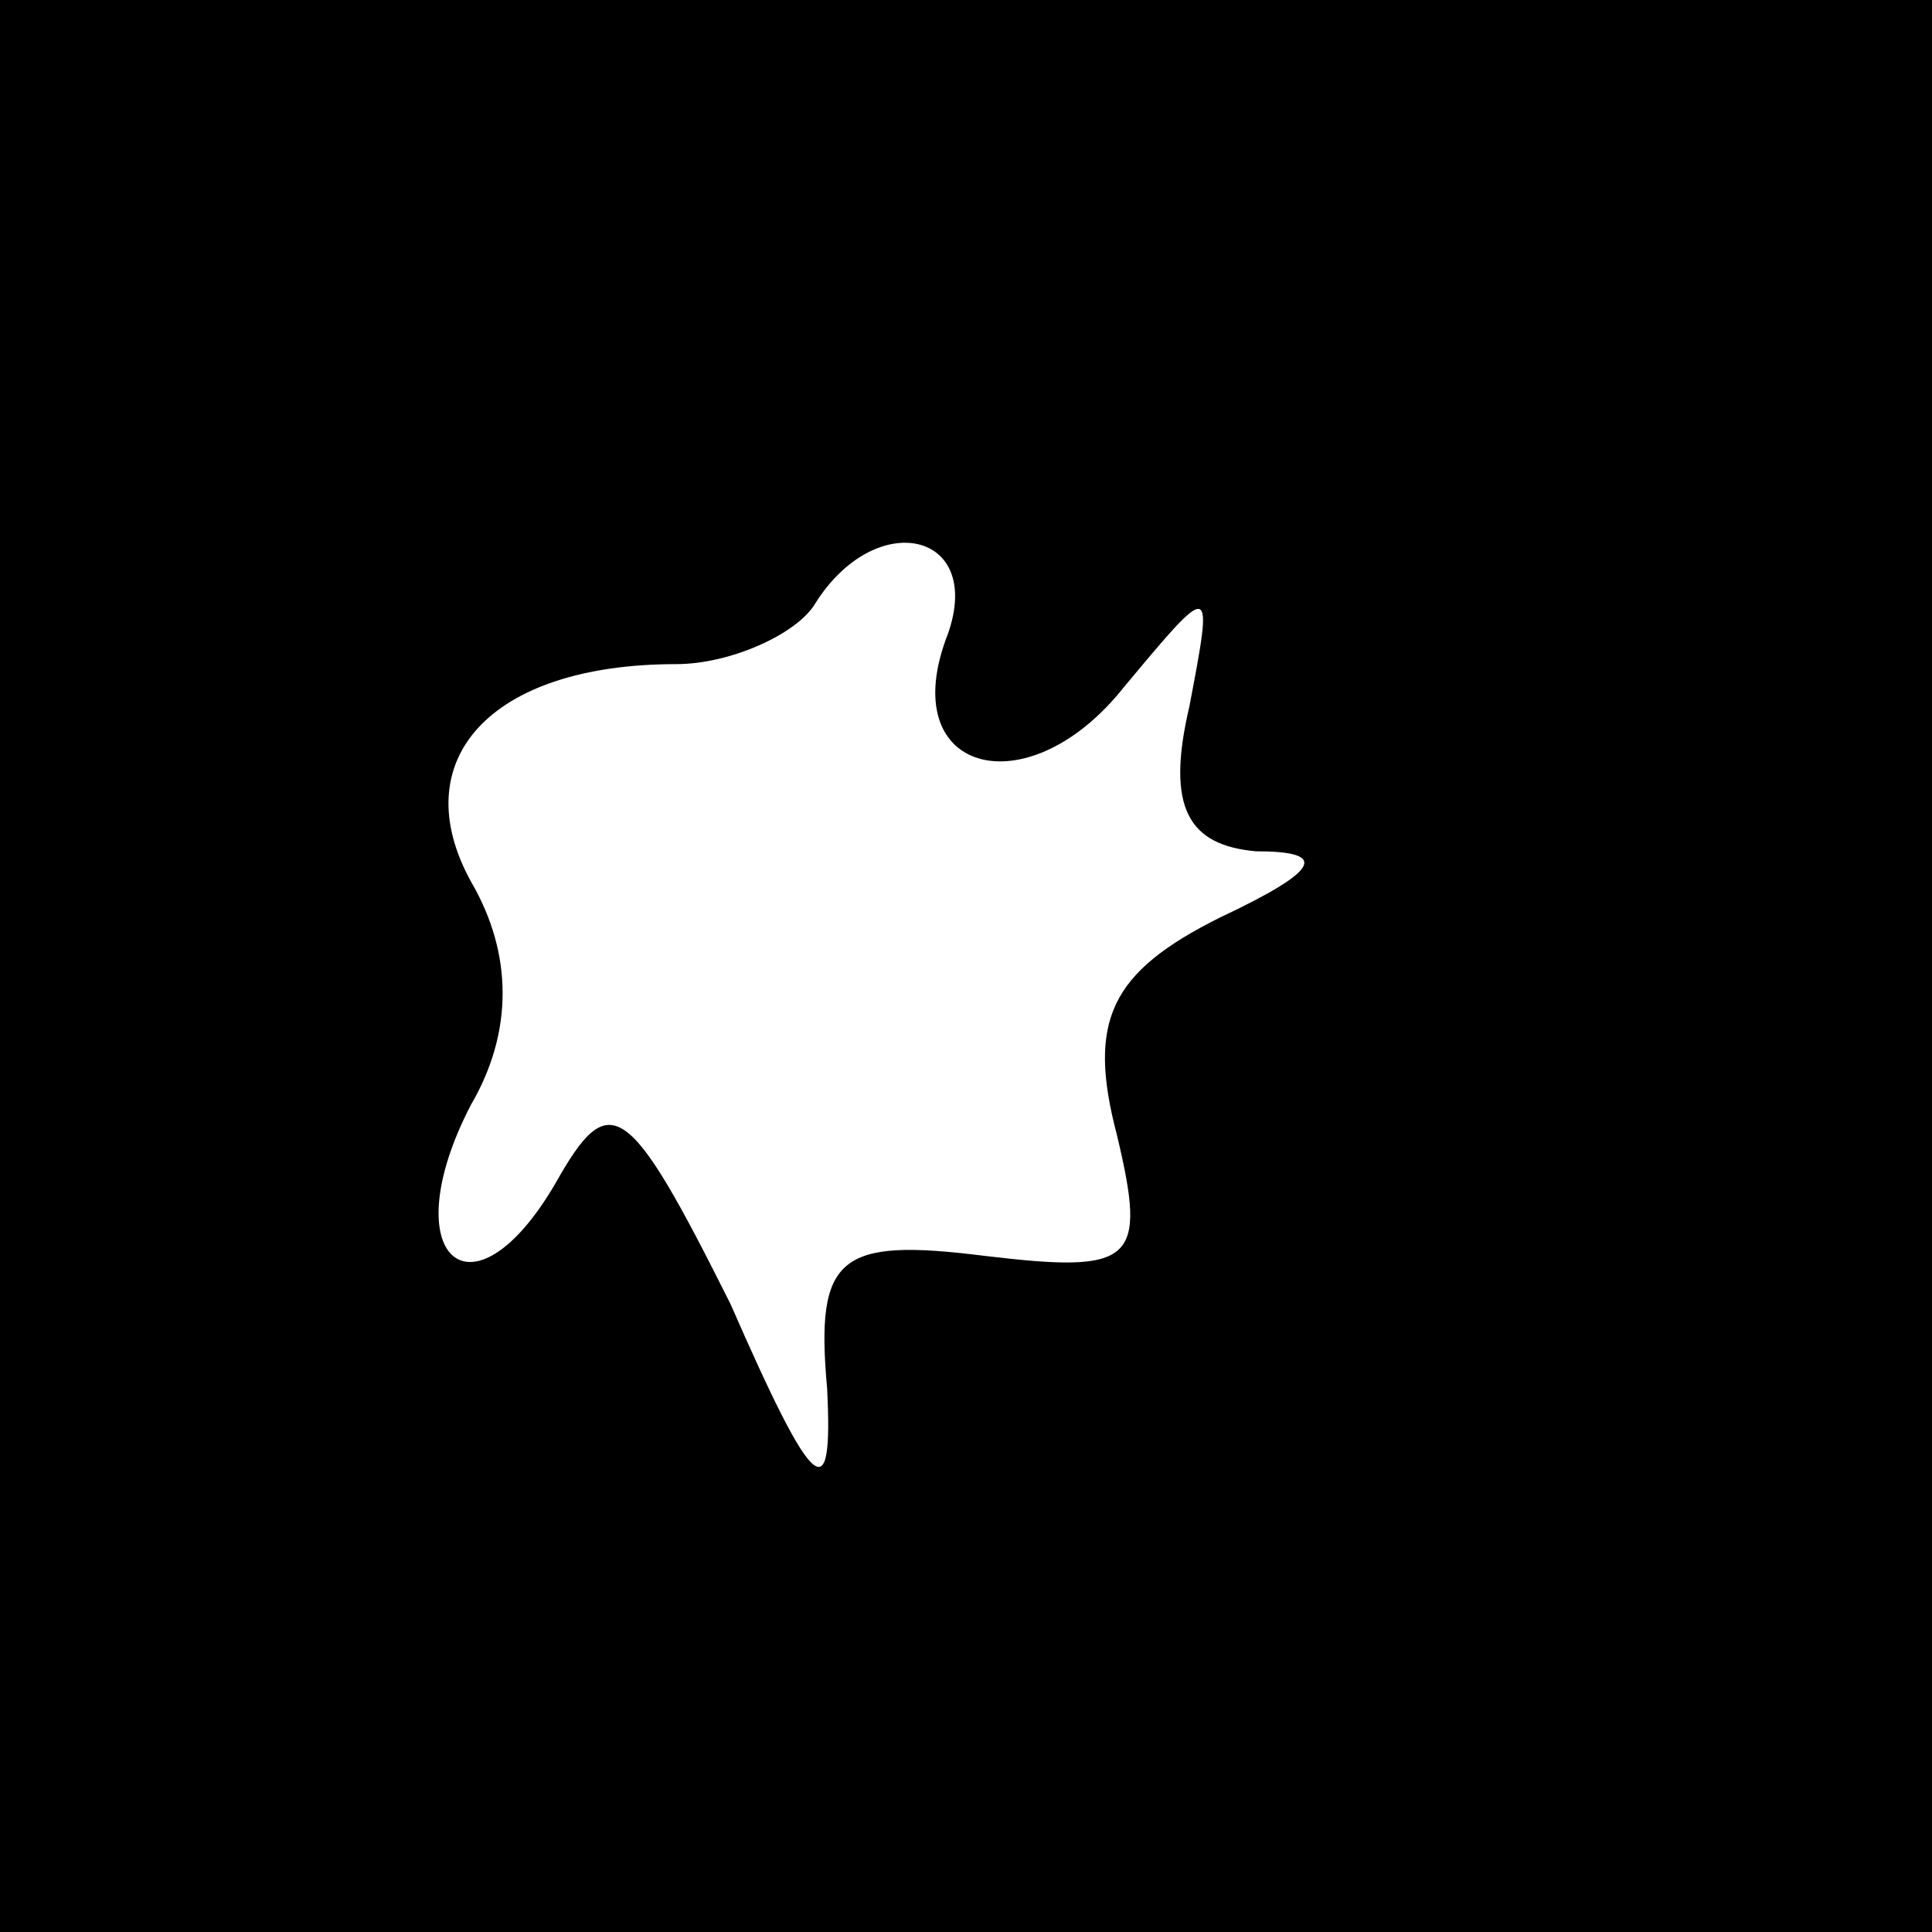 <?xml version="1.0" standalone="no"?>
<!DOCTYPE svg PUBLIC "-//W3C//DTD SVG 20010904//EN"
 "http://www.w3.org/TR/2001/REC-SVG-20010904/DTD/svg10.dtd">
<svg version="1.0" xmlns="http://www.w3.org/2000/svg"
 width="32pt" height="32pt" viewBox="0 0 32 32"
 preserveAspectRatio="xMidYMid meet">
<rect x="0" y="0" width="32" height="32" fill="#808080" stroke="none"/>
<g transform="translate(0,32) scale(0.1,-0.1)"
fill="#000000" stroke="none">
<path fill="#000000" stroke="none" d="M0 160 l0 -160 160 0 160 0 0 160 0
160 -160 0 -160 0 0 -160z"/>
<path fill="#ffffff" stroke="none" d="M157 215 c-9 -23 13 -29 29 -9 15 18
15 18 11 -3 -4 -17 0 -23 11 -24 12 0 11 -3 -6 -11 -18 -9 -22 -17 -17 -36 5
-21 3 -23 -22 -20 -24 3 -28 0 -26 -22 1 -20 -2 -18 -16 14 -17 34 -20 36 -29
20 -14 -24 -27 -12 -14 13 7 12 7 25 0 37 -11 20 3 36 34 36 9 0 20 5 23 10
10 16 28 12 22 -5z"/>
</g>
</svg>

